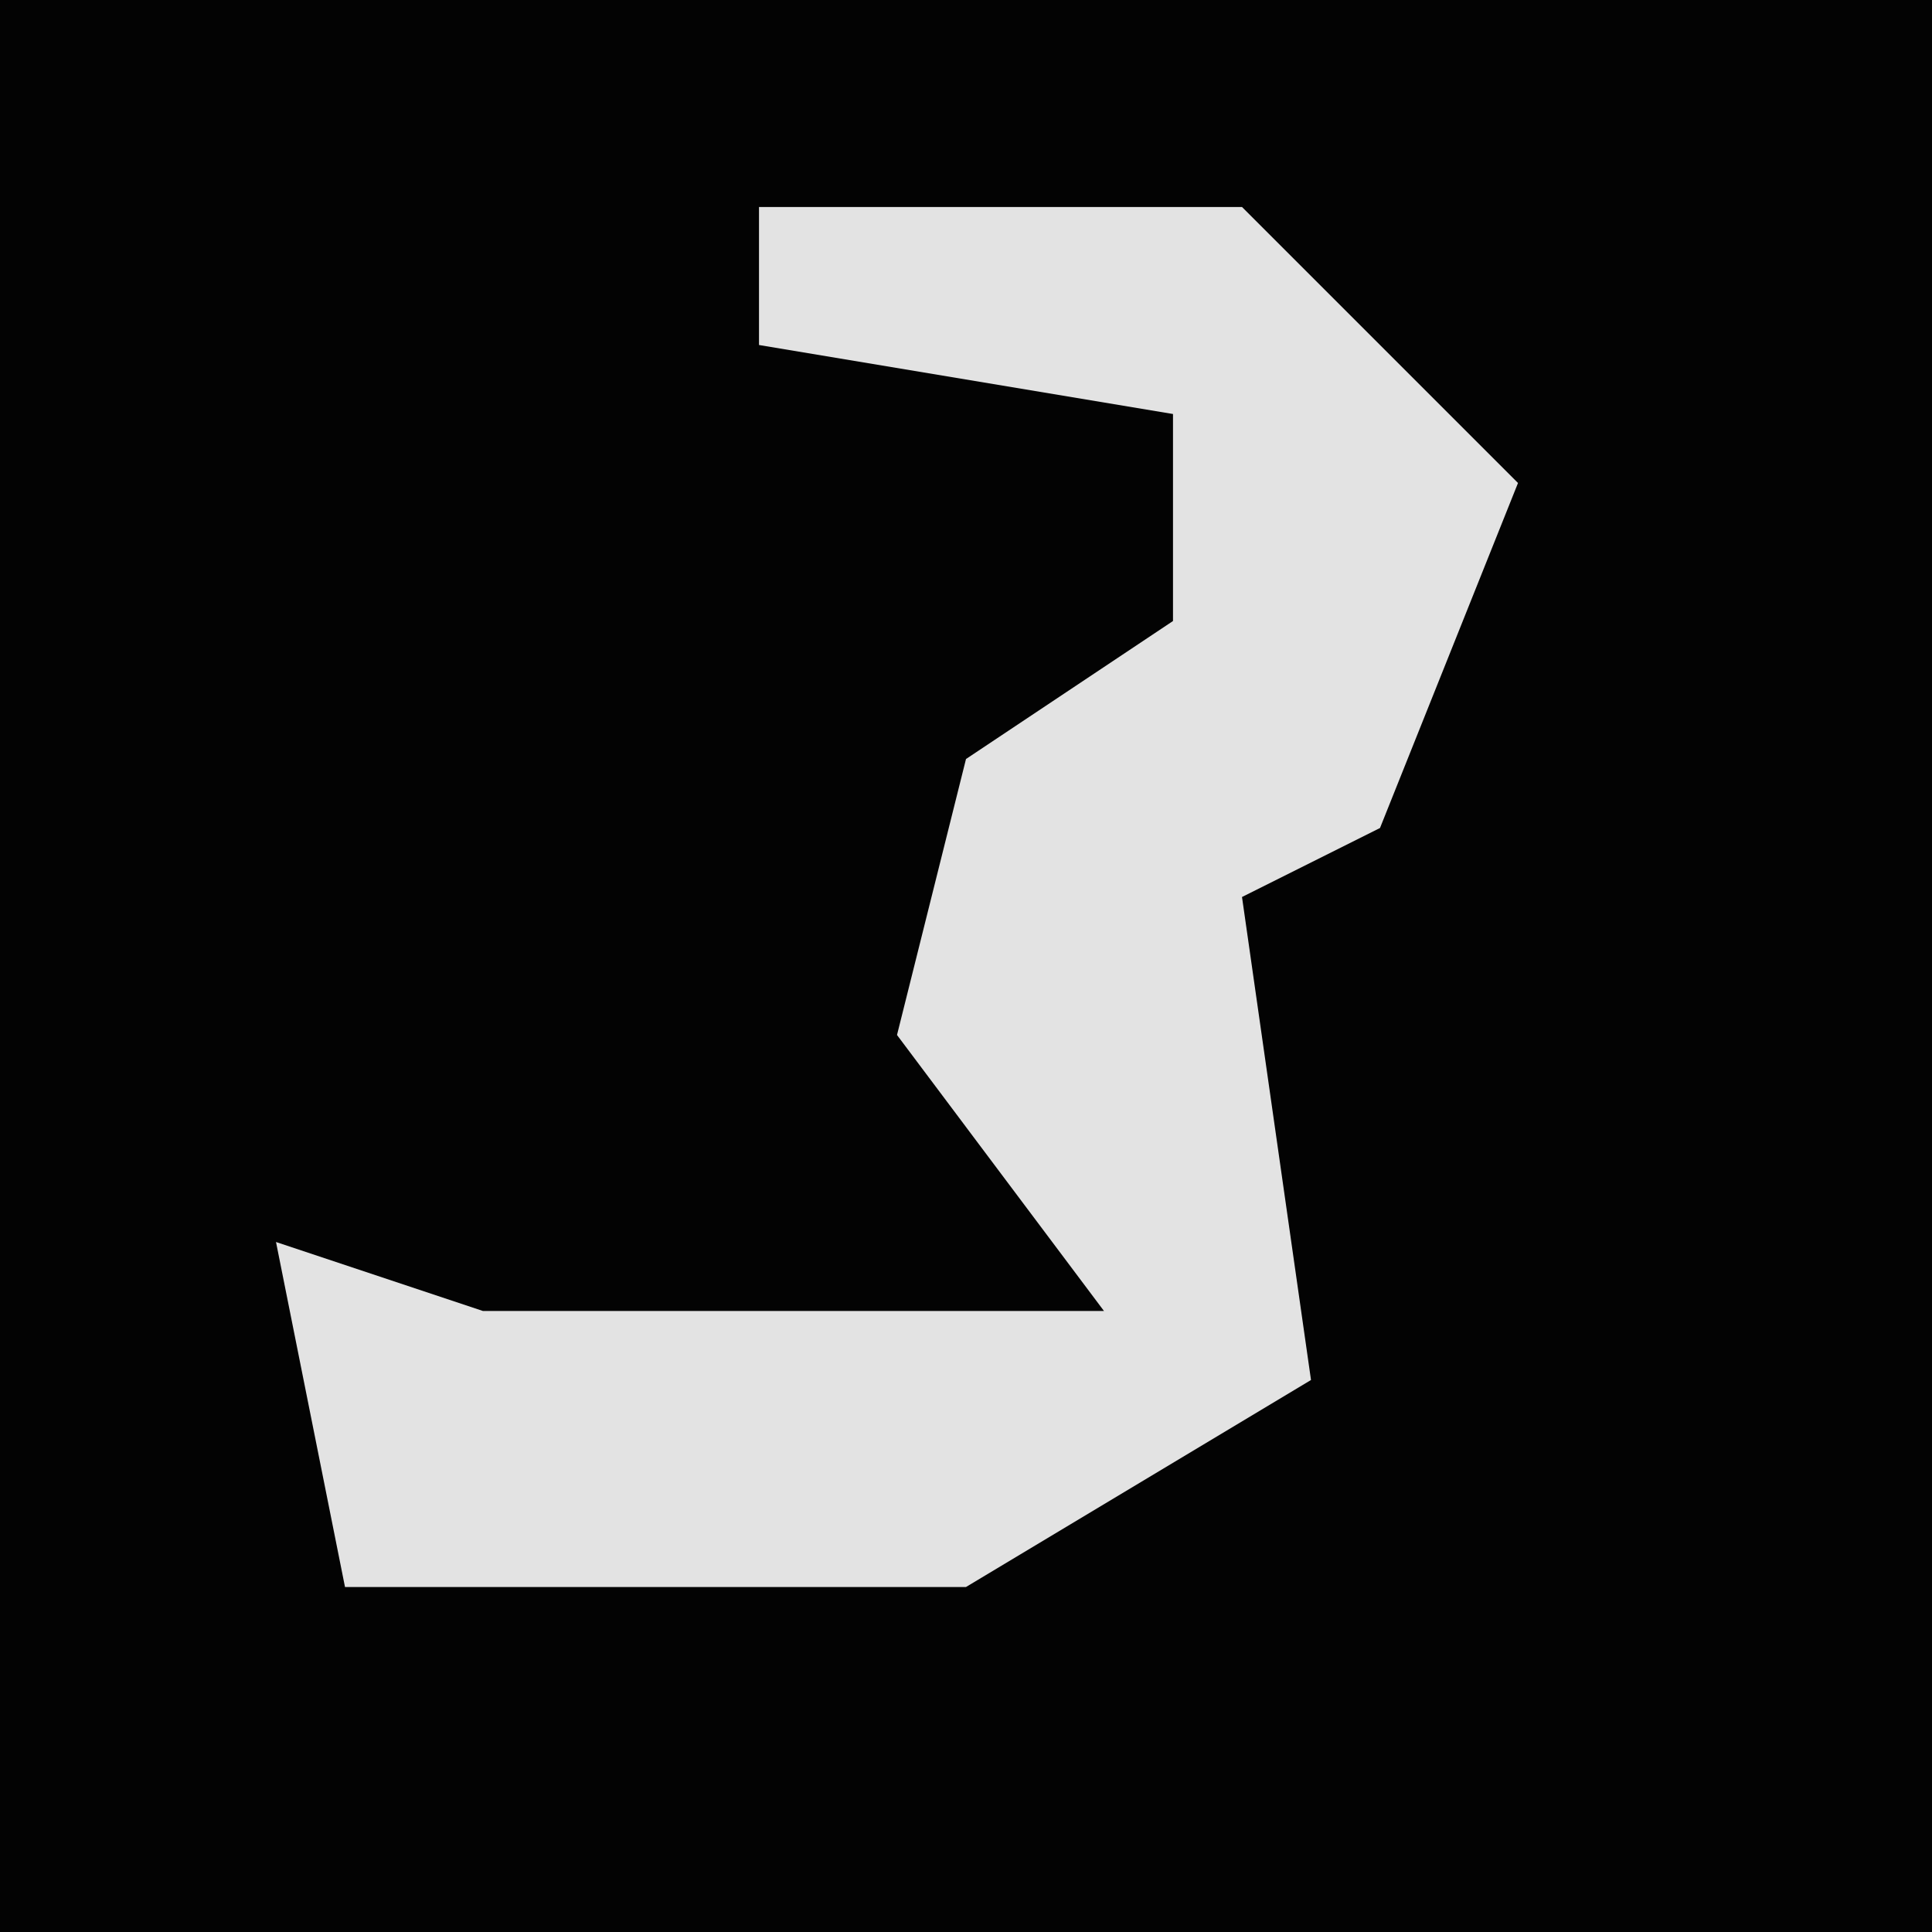 <?xml version="1.0" encoding="UTF-8"?>
<svg version="1.1" xmlns="http://www.w3.org/2000/svg" width="28" height="28">
<path d="M0,0 L28,0 L28,28 L0,28 Z " fill="#030303" transform="translate(0,0)"/>
<path d="M0,0 L7,0 L11,4 L9,9 L7,10 L8,17 L3,20 L-6,20 L-7,15 L-4,16 L5,16 L2,12 L3,8 L6,6 L6,3 L0,2 Z " fill="#E3E3E3" transform="translate(11,3)"/>
</svg>
